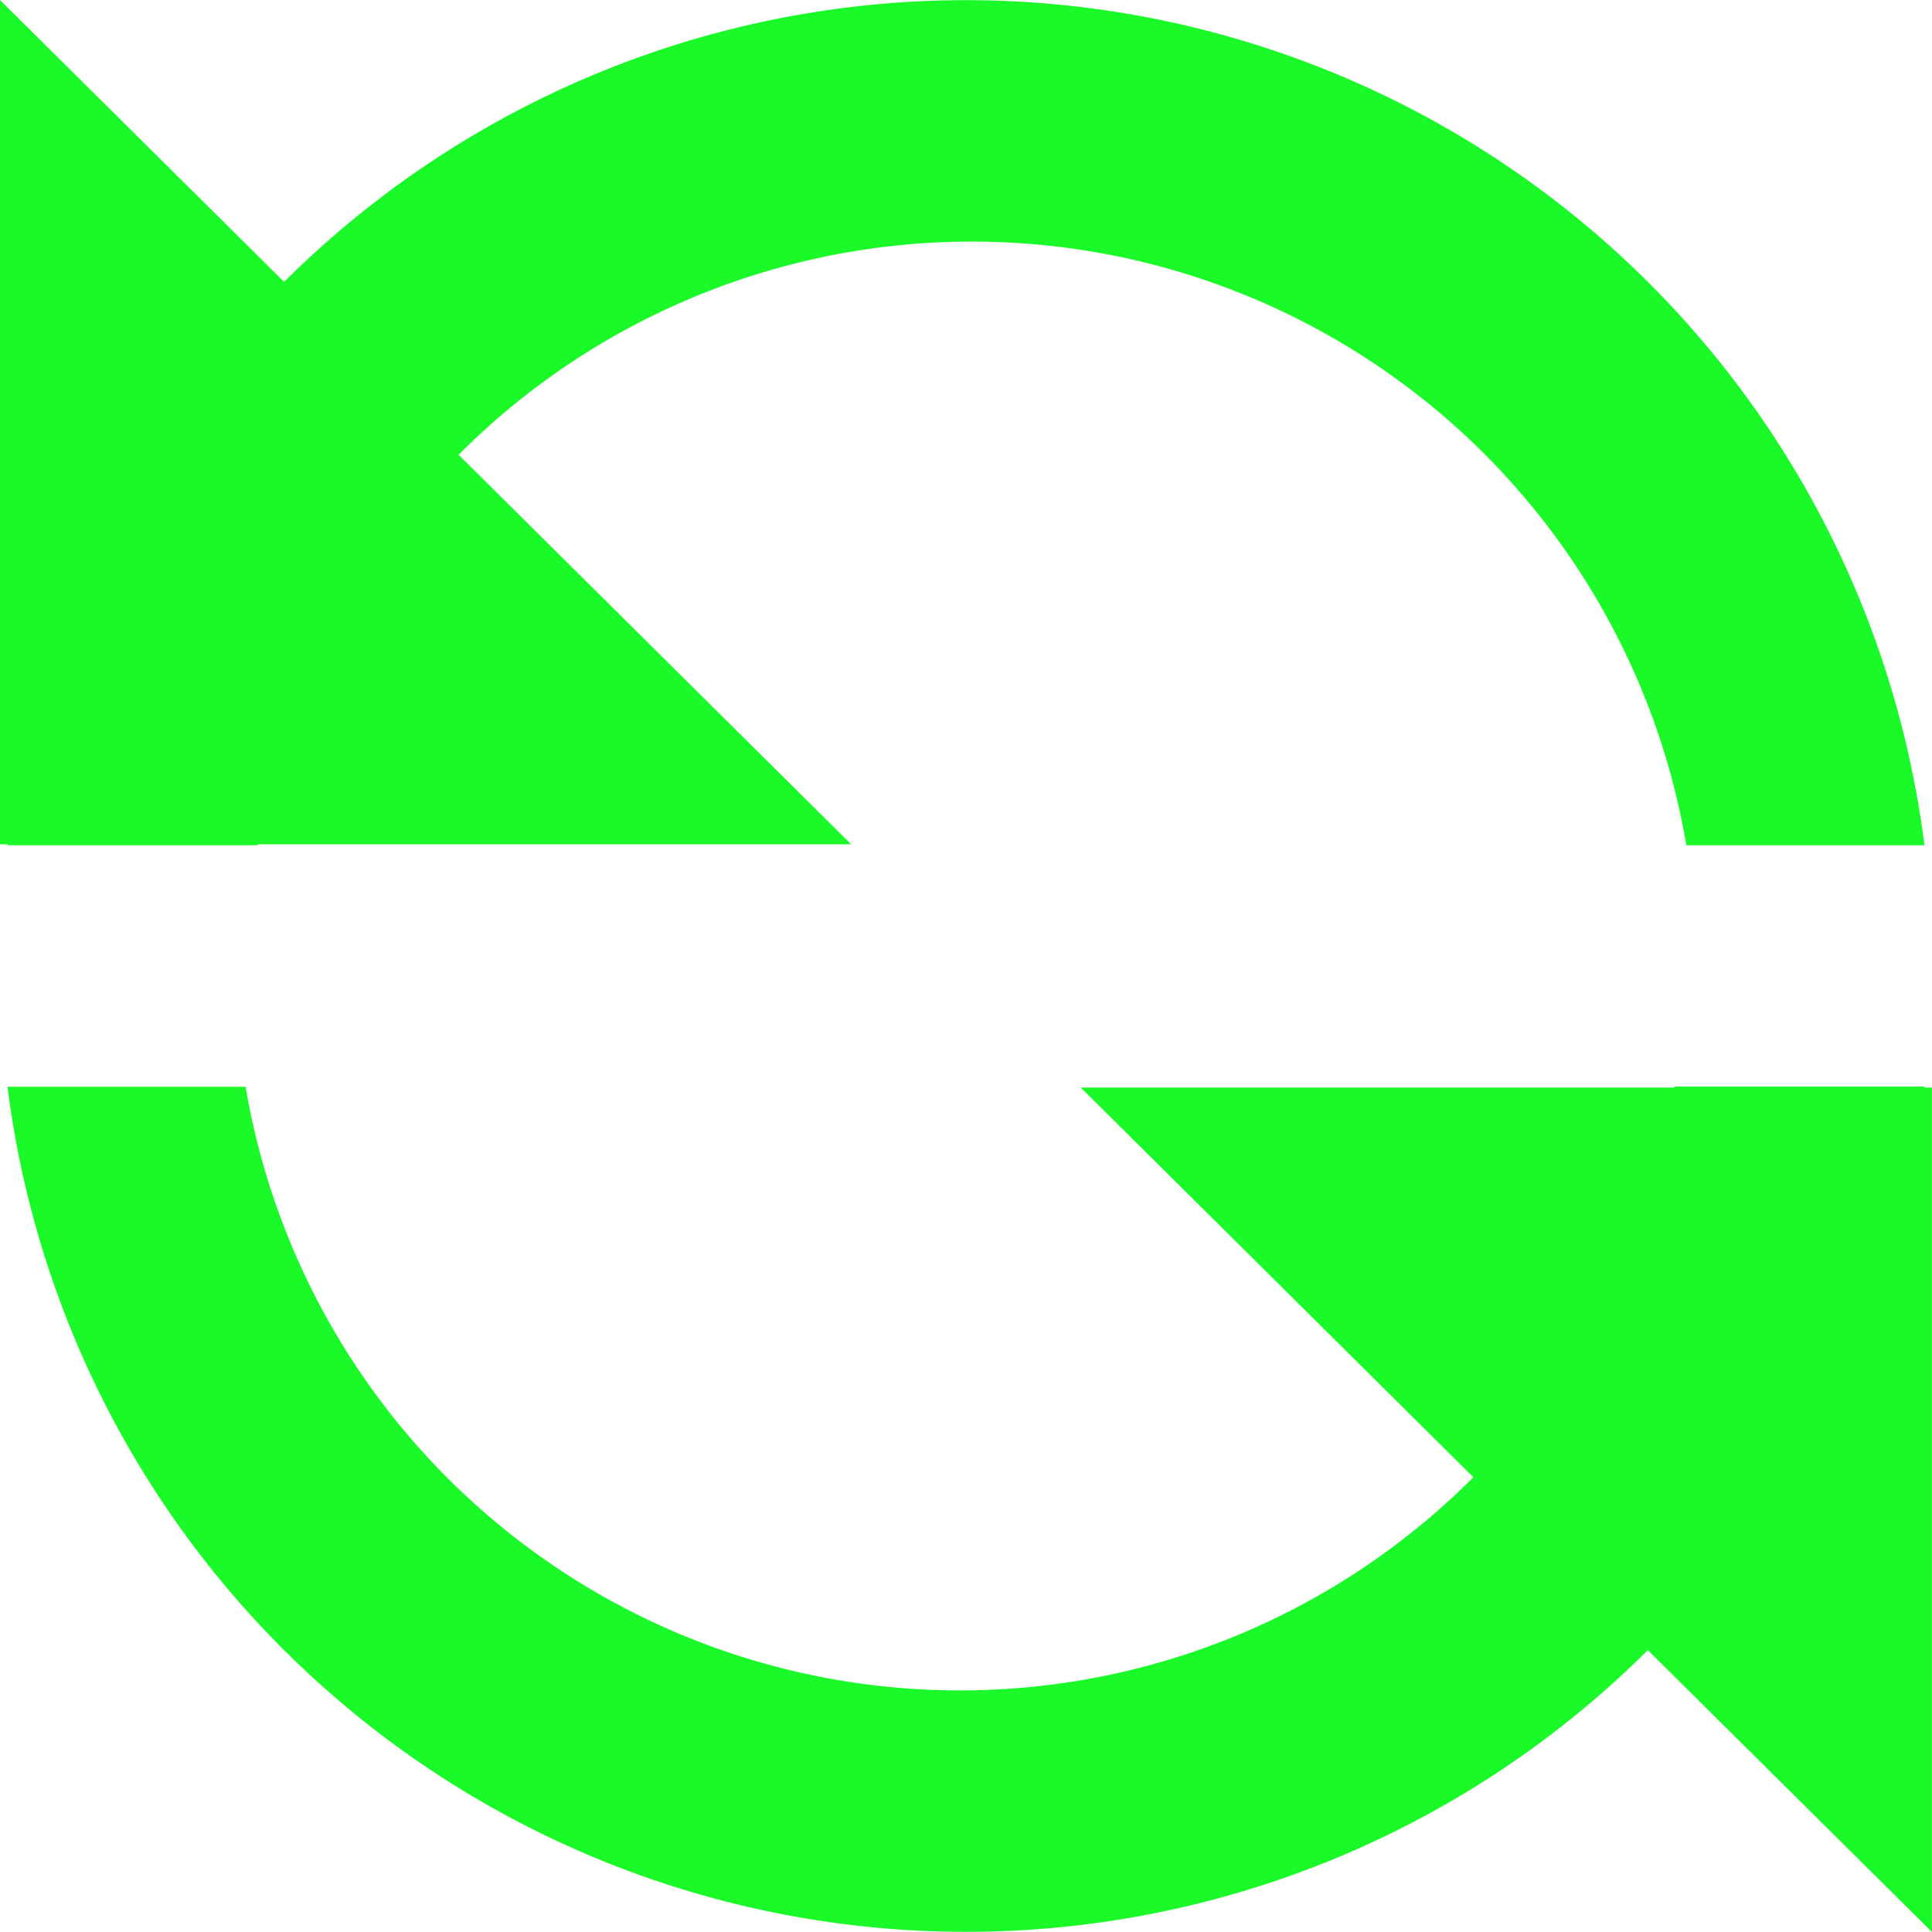 <?xml version="1.0" standalone="no"?><!DOCTYPE svg PUBLIC "-//W3C//DTD SVG 1.1//EN" "http://www.w3.org/Graphics/SVG/1.1/DTD/svg11.dtd"><svg t="1692929085824" class="icon" viewBox="0 0 1024 1024" version="1.1" xmlns="http://www.w3.org/2000/svg" p-id="62964" width="26" height="26" xmlns:xlink="http://www.w3.org/1999/xlink"><path d="M150.587 149.388A512.047 512.047 0 0 1 1019.998 448.002h-126.204A384.051 384.051 0 0 0 243.064 241.033l208.057 206.457H136.571L136.507 448.002H3.968v-0.512H0V0.017l150.587 149.371z m722.792 725.224A512.047 512.047 0 0 1 3.968 575.998h126.204a384.051 384.051 0 0 0 650.73 206.969L572.845 576.446h314.55l0.064-0.512h132.54v0.512H1023.966V1023.983l-150.587-149.371z" fill="#1afa29" p-id="62965"></path></svg>